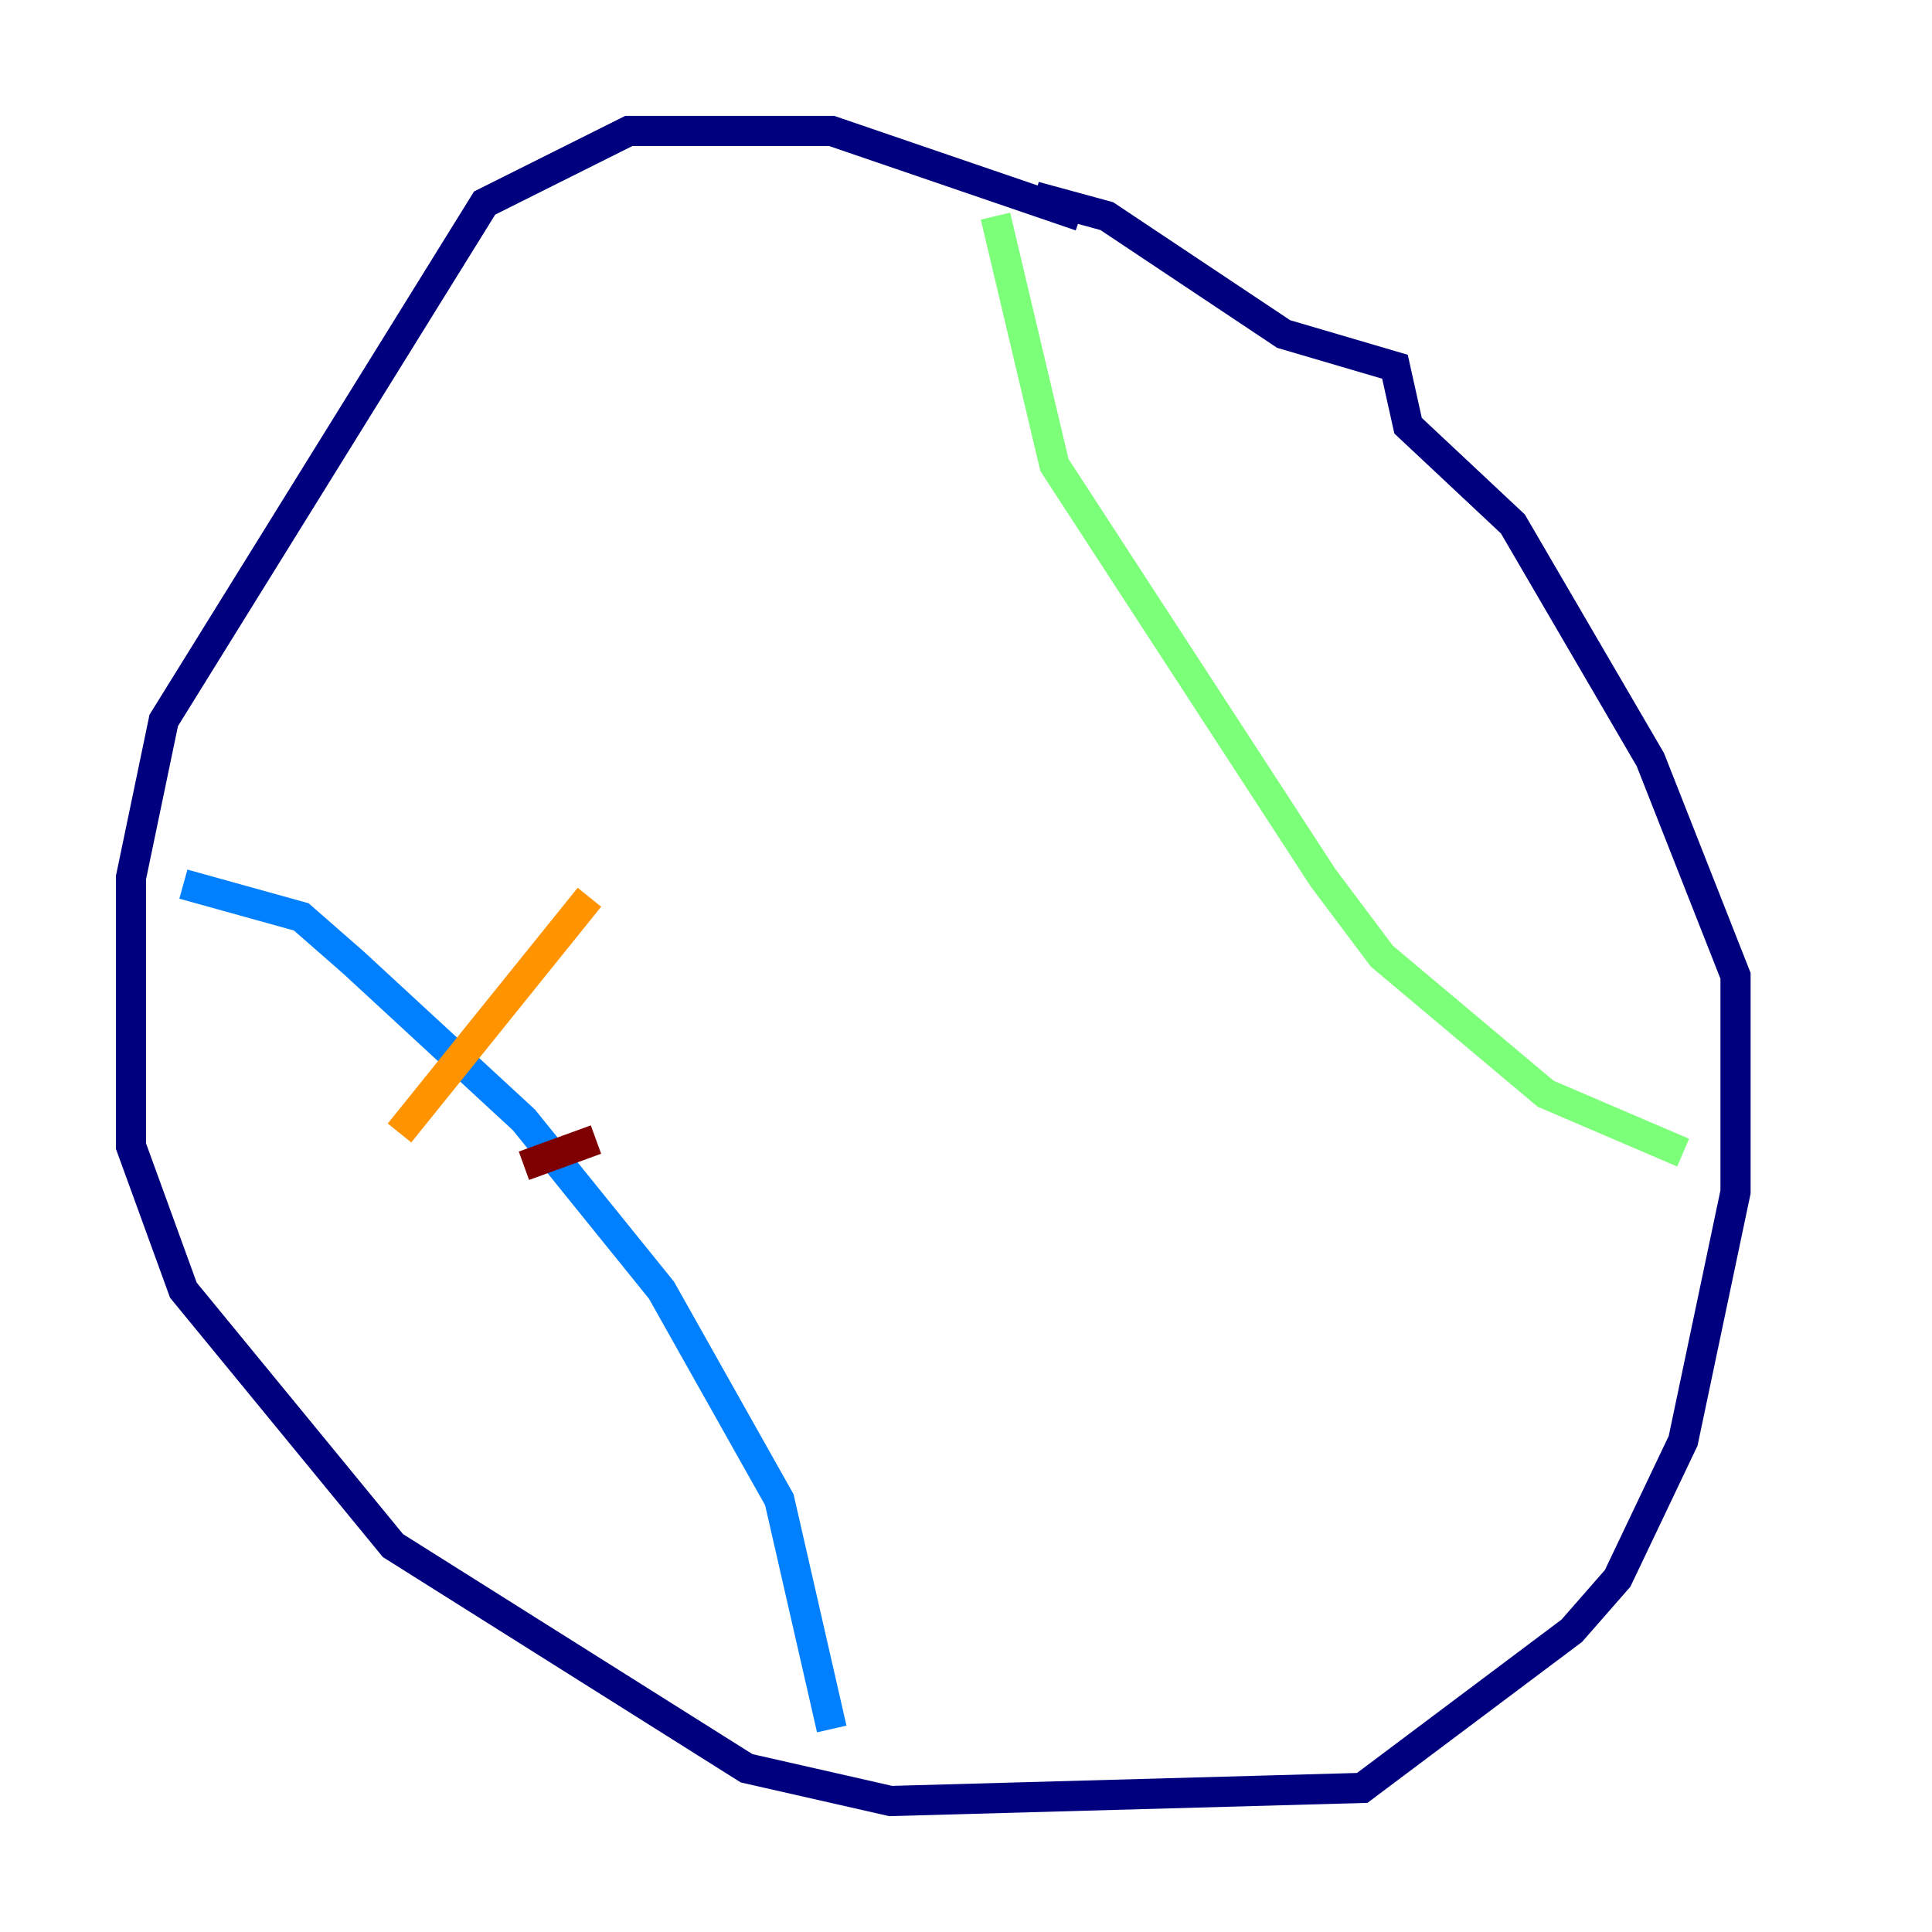 <?xml version="1.0" encoding="utf-8" ?>
<svg baseProfile="tiny" height="128" version="1.2" viewBox="0,0,128,128" width="128" xmlns="http://www.w3.org/2000/svg" xmlns:ev="http://www.w3.org/2001/xml-events" xmlns:xlink="http://www.w3.org/1999/xlink"><defs /><polyline fill="none" points="71.593,14.319 55.105,8.678 41.654,8.678 32.108,13.451 10.848,47.729 8.678,58.142 8.678,75.932 12.149,85.478 26.034,102.4 49.464,117.153 59.01,119.322 90.251,118.454 104.136,108.041 107.173,104.57 111.512,95.458 114.983,78.969 114.983,64.651 109.342,50.332 100.231,34.712 93.288,28.203 92.42,24.298 85.044,22.129 73.329,14.319 68.556,13.017" stroke="#00007f" stroke-width="2" /><polyline fill="none" points="12.149,58.576 19.959,60.746 23.43,63.783 34.712,74.197 43.824,85.478 51.634,99.363 55.105,114.549" stroke="#0080ff" stroke-width="2" /><polyline fill="none" points="65.953,14.319 69.858,30.807 87.647,58.142 91.552,63.349 102.4,72.461 111.512,76.366" stroke="#7cff79" stroke-width="2" /><polyline fill="none" points="26.468,75.064 39.051,59.444" stroke="#ff9400" stroke-width="2" /><polyline fill="none" points="34.712,77.234 39.485,75.498" stroke="#7f0000" stroke-width="2" /></svg>